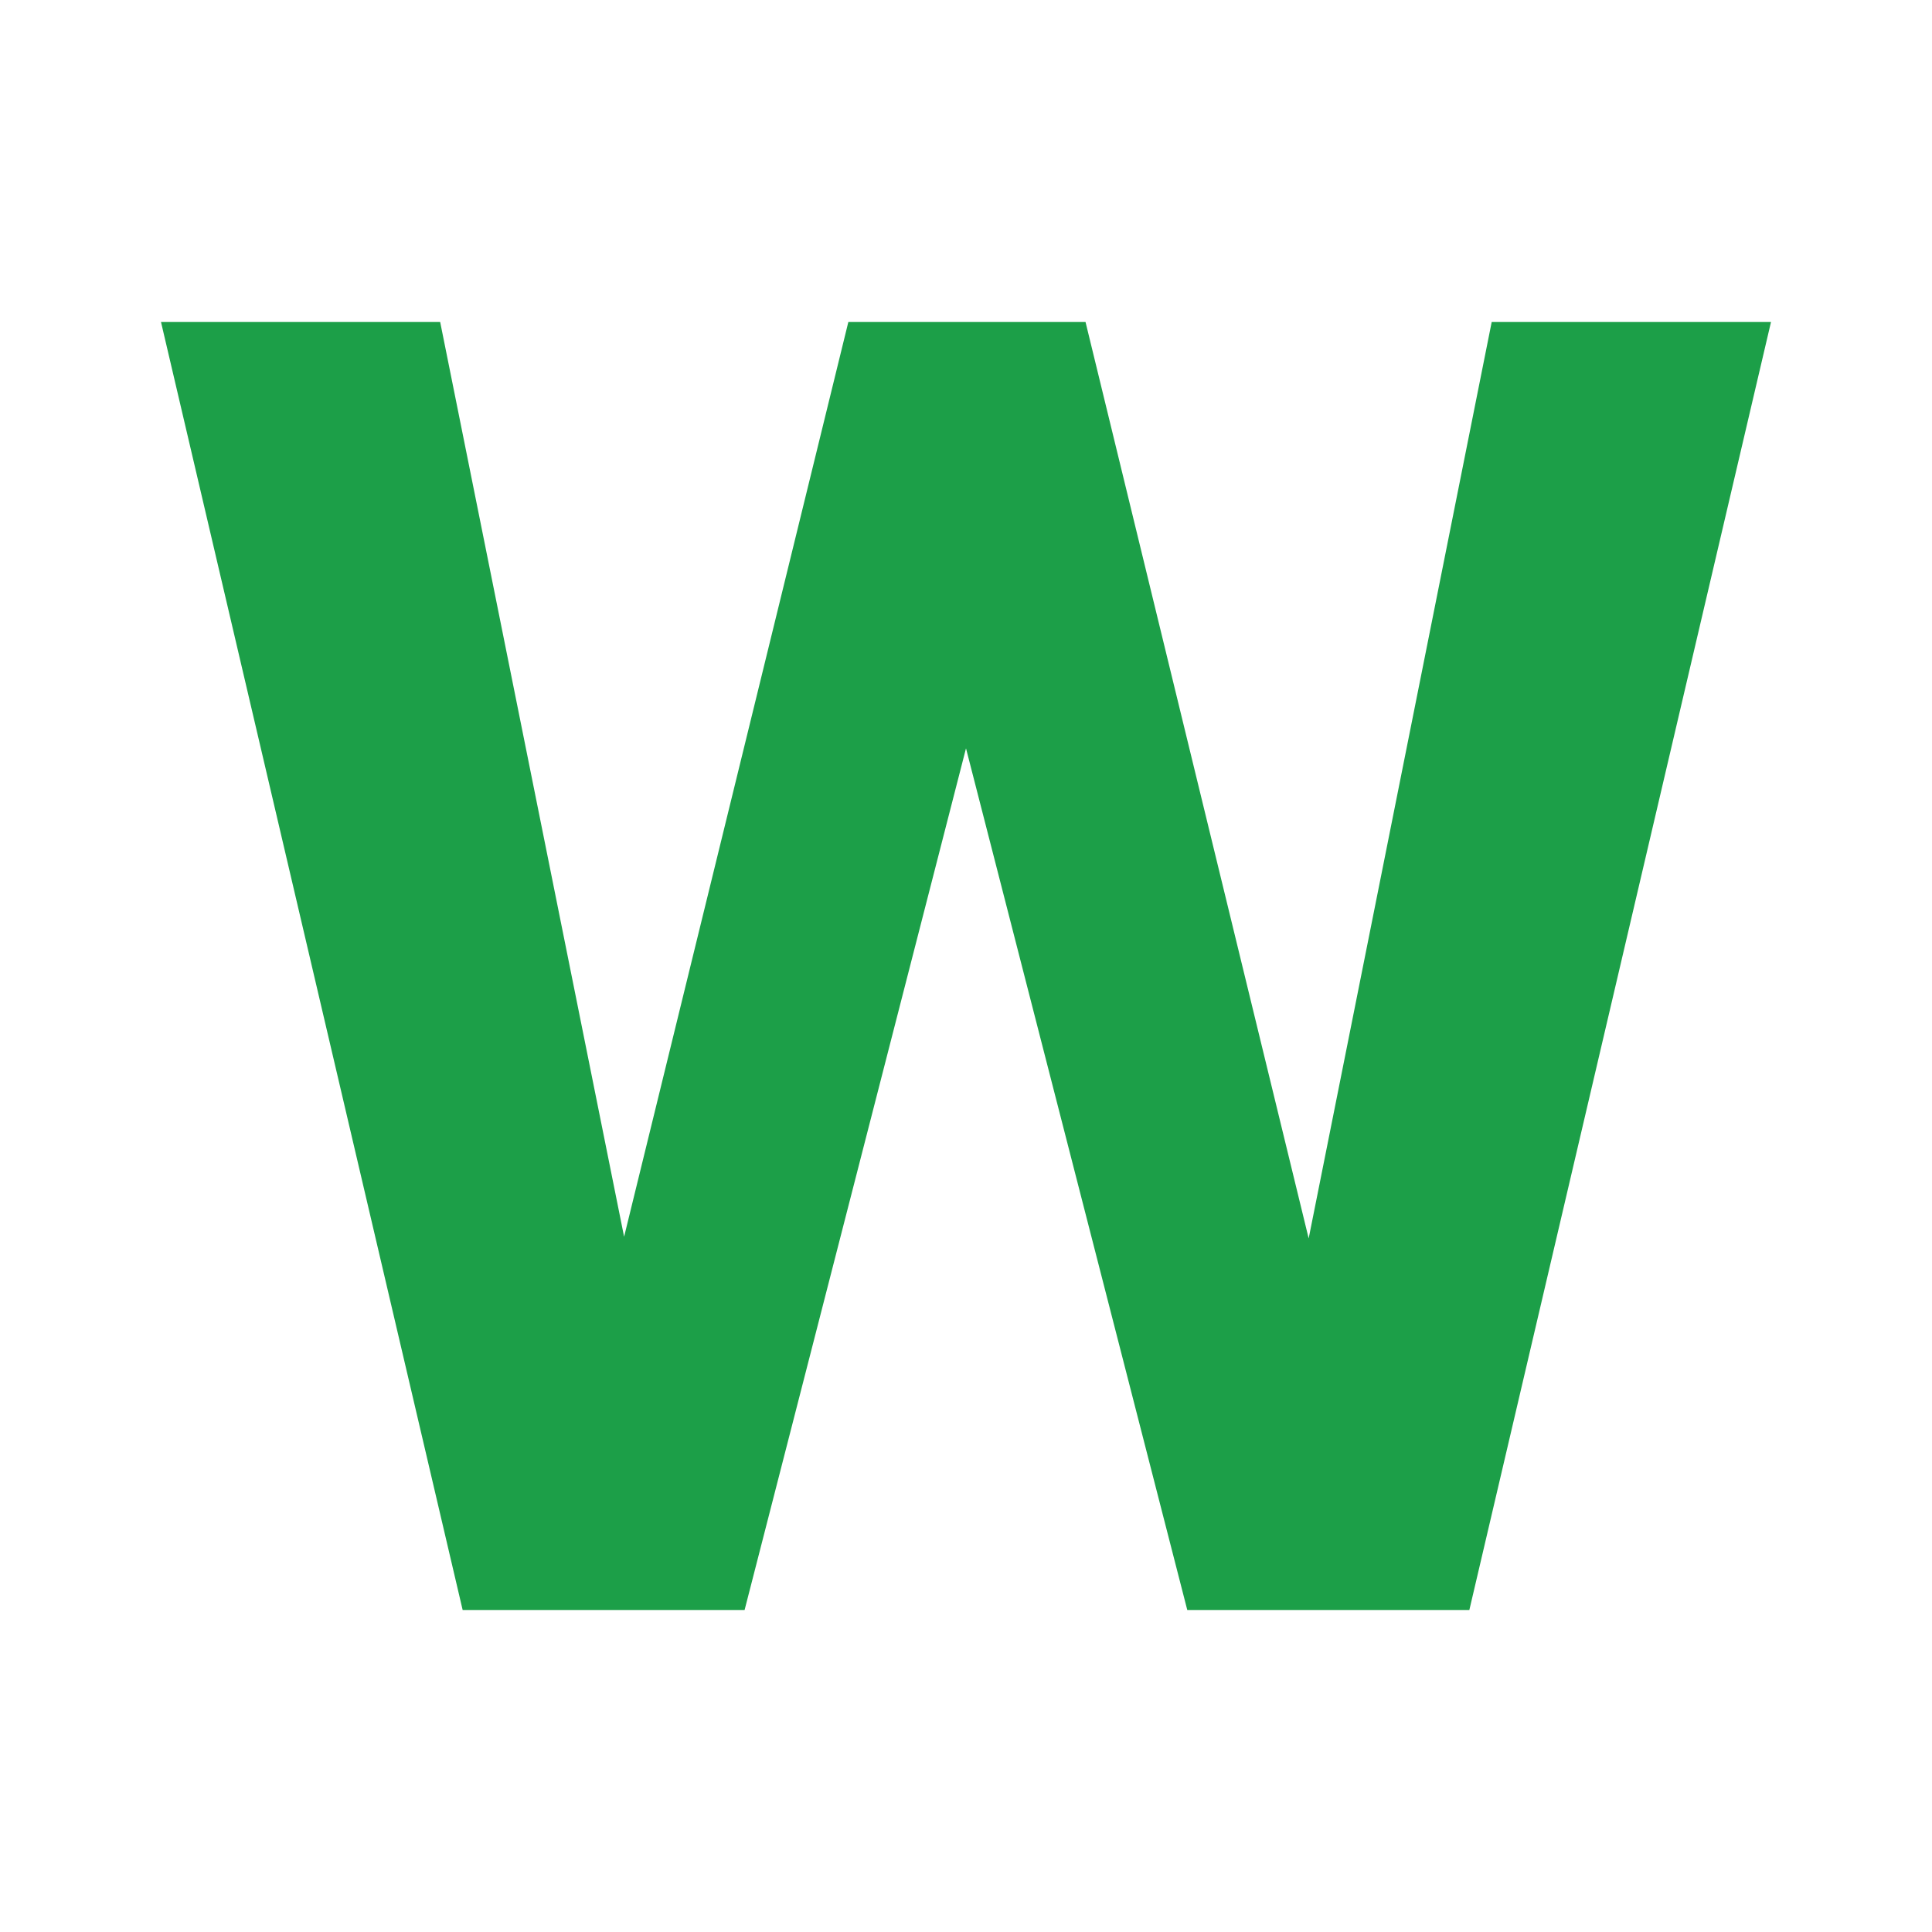 <?xml version="1.0" encoding="UTF-8"?>
<svg width="30px" height="30px" viewBox="0 0 30 30" version="1.1" xmlns="http://www.w3.org/2000/svg" xmlns:xlink="http://www.w3.org/1999/xlink">
    <!-- Generator: sketchtool 61.2 (101010) - https://sketch.com -->
    <title>D4BD0C2A-EBC2-4E0B-A28B-0A872B12BA42</title>
    <desc>Created with sketchtool.</desc>
    <g id="Dashboard" stroke="none" stroke-width="1" fill="none" fill-rule="evenodd">
        <g id="Inspections_Alerts_map_Points-of-interest" transform="translate(-24, -335)" fill="#1C9F48">
            <g id="Group" transform="translate(8, 8)">
                <g id="Group-7" transform="translate(16, 327)">
                    <g id="IconsLogoPartner-/-ic_Map_Logo_W">
                        <polygon id="Fill-1" points="23.163 5 20.321 19.23 16.856 5 13.173 5 9.691 19.204 6.835 5 2.5 5 7.184 25 11.562 25 15 11.62 18.436 25 22.816 25 27.5 5"></polygon>
                    </g>
                </g>
            </g>
        </g>
    </g>
</svg>